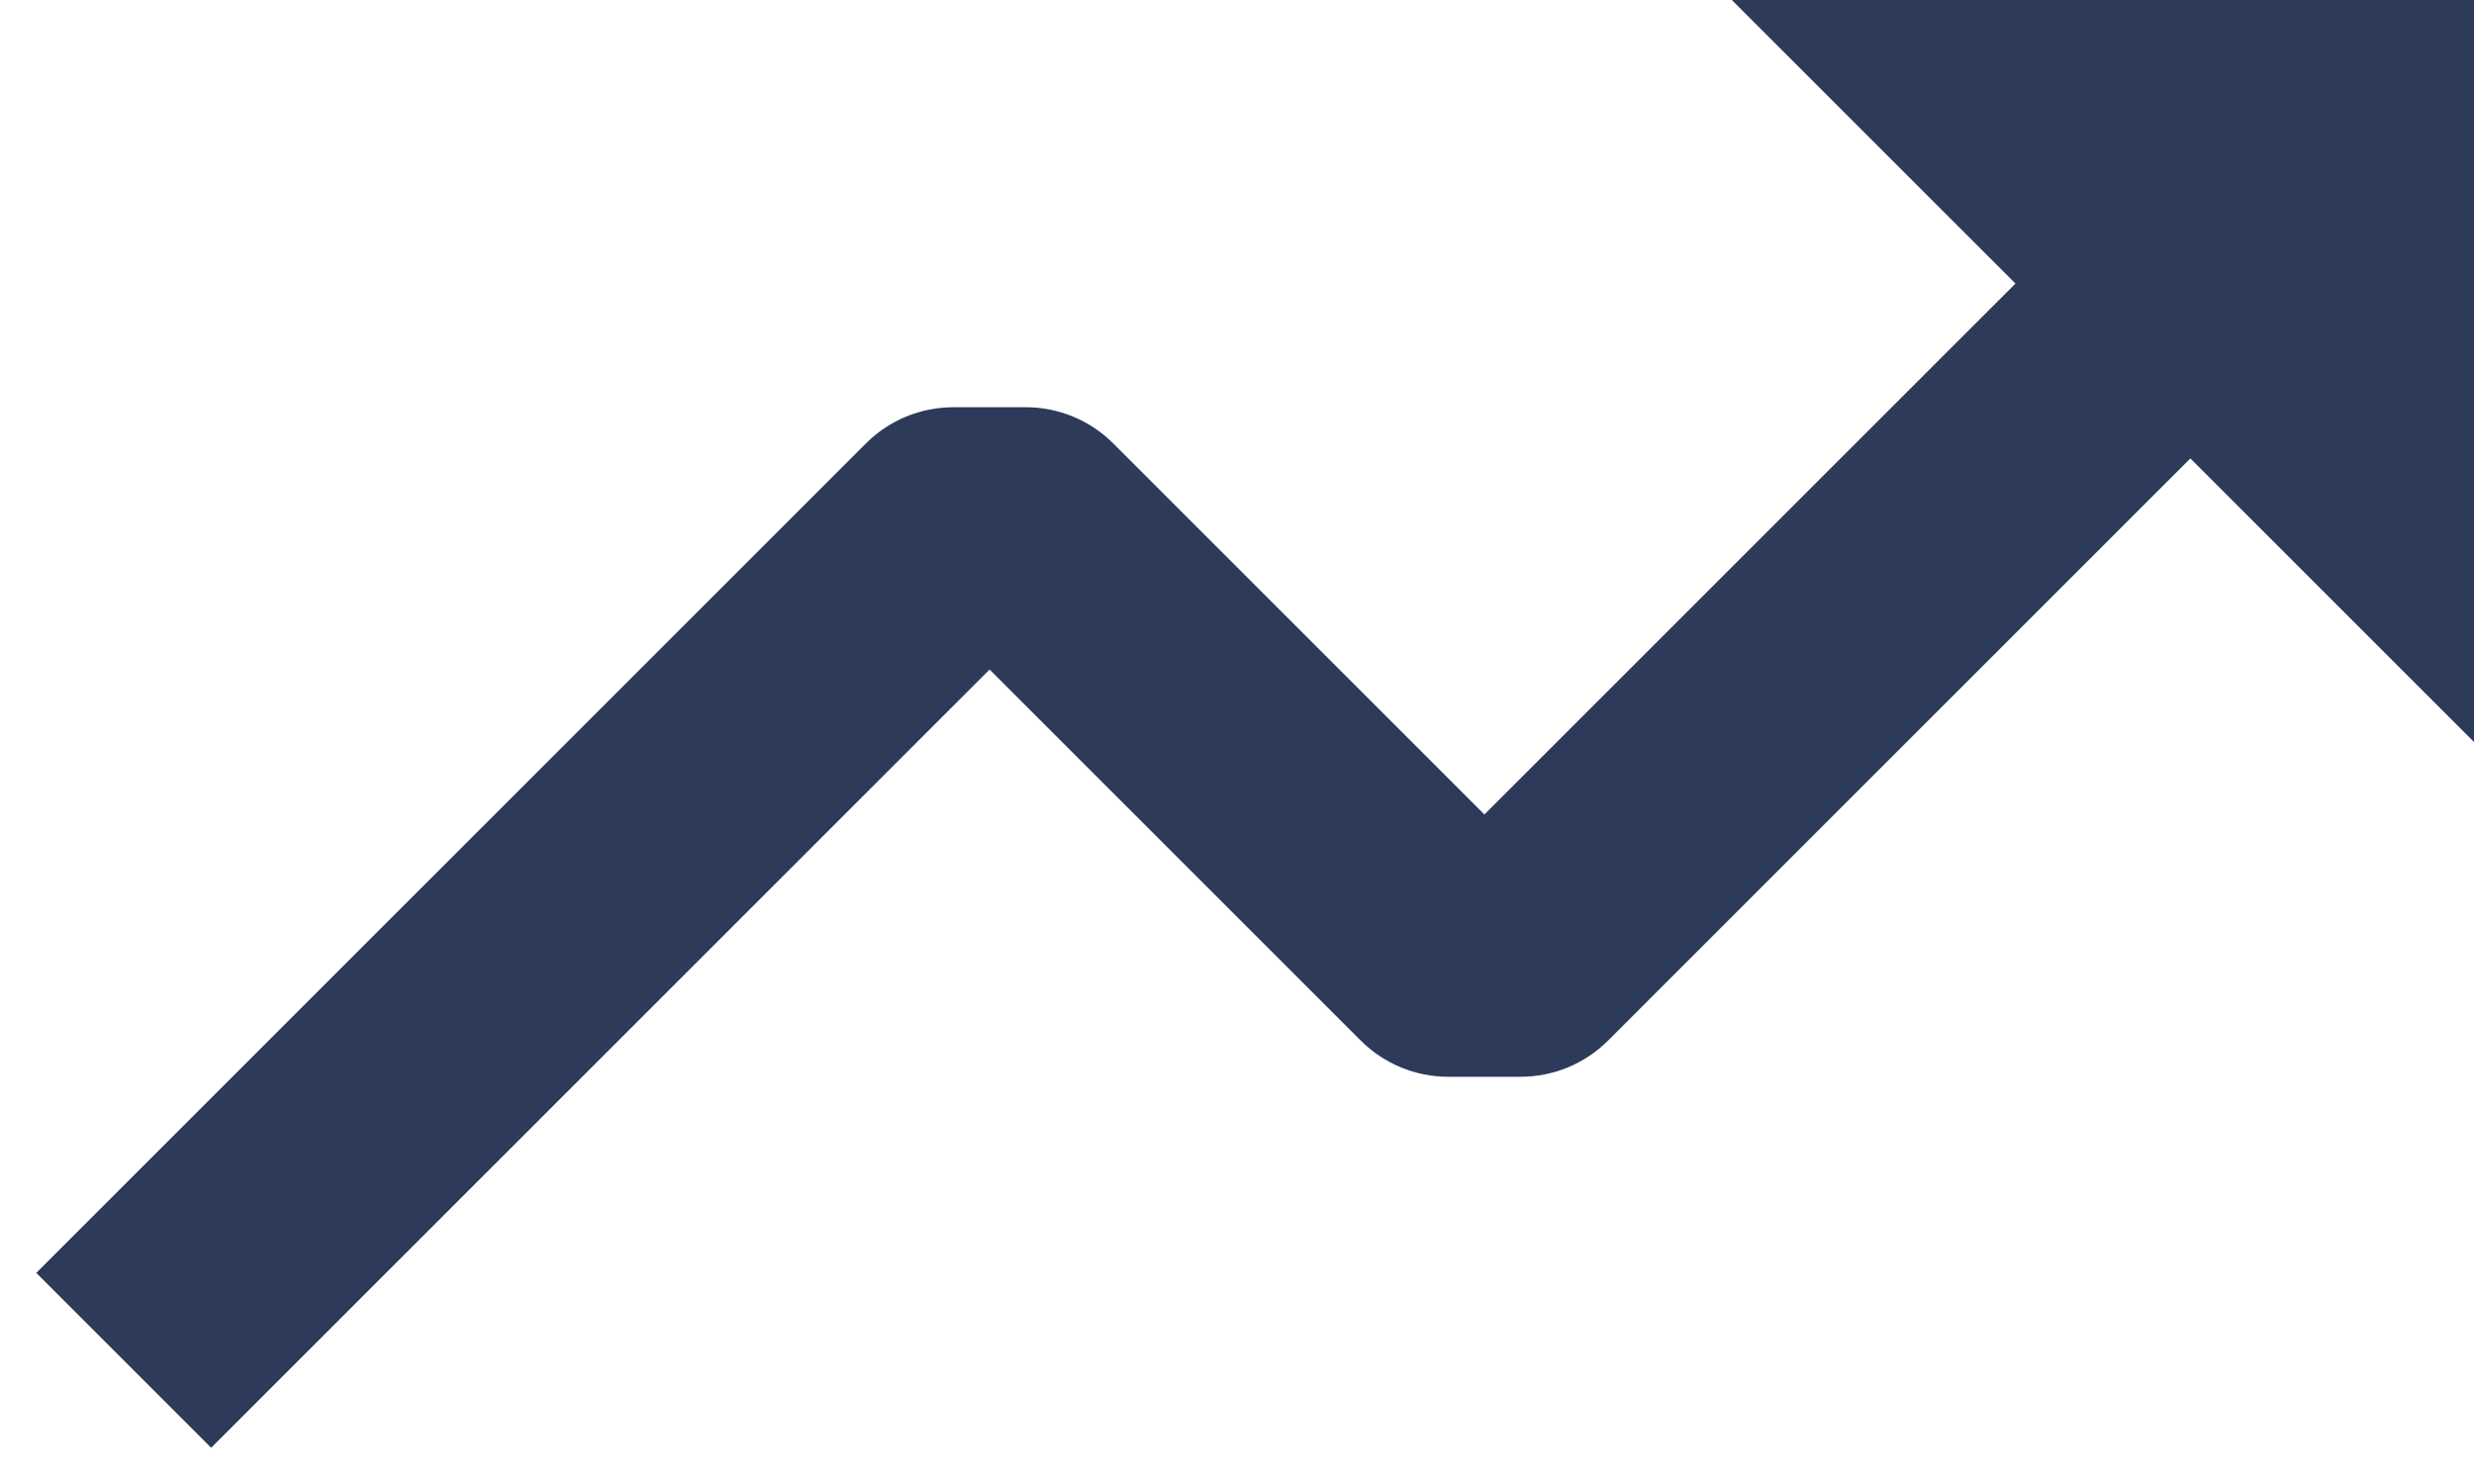 <svg width="20" height="12" viewBox="0 0 20 12" fill="none" xmlns="http://www.w3.org/2000/svg">
<path d="M11 8.414C11.188 8.602 11.442 8.707 11.707 8.707H12.293C12.558 8.707 12.812 8.602 13 8.414L17.707 3.707L20 6V0H14L16.293 2.293L12 6.586L9 3.586C8.812 3.398 8.558 3.293 8.293 3.293H7.707C7.442 3.293 7.187 3.398 7 3.586L0.293 10.293L1.707 11.707L8 5.414L11 8.414Z" fill="#2E3A59"/>
</svg>
